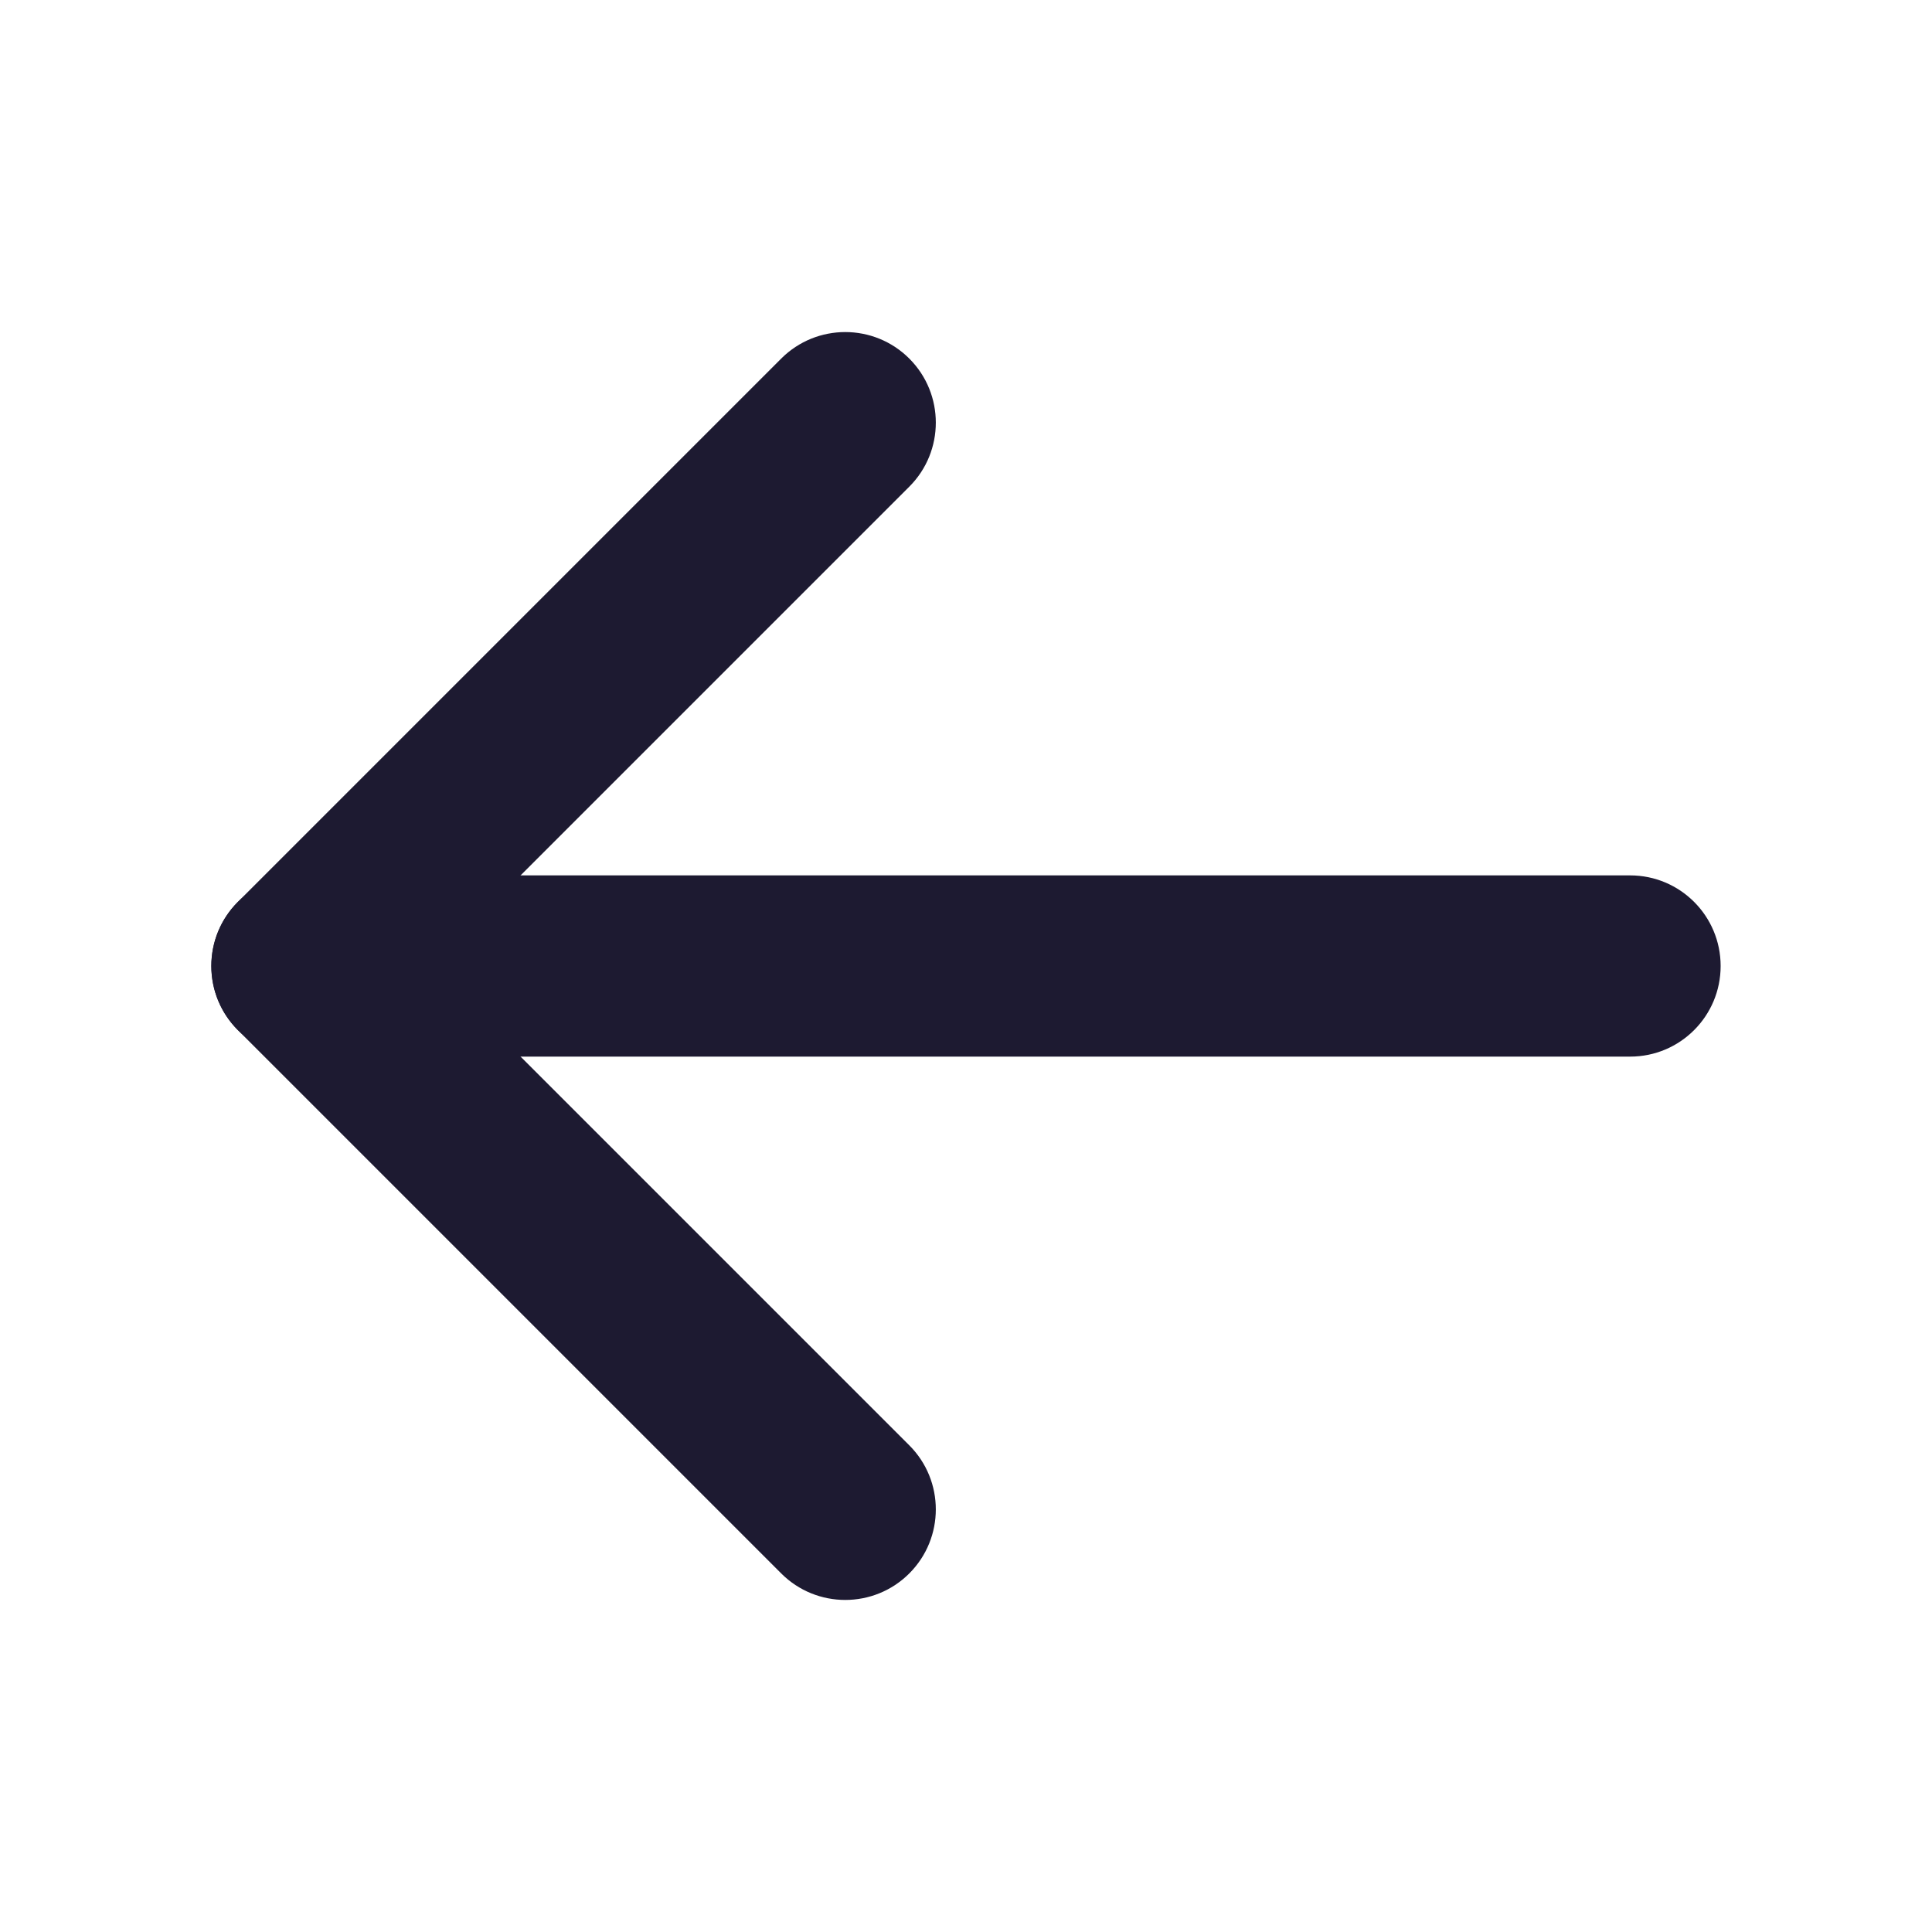<svg width="20" height="20" viewBox="0 0 20 20" fill="none" xmlns="http://www.w3.org/2000/svg">
<path fill-rule="evenodd" clip-rule="evenodd" d="M2.188 10C2.188 9.482 2.607 9.062 3.125 9.062H16.875C17.393 9.062 17.812 9.482 17.812 10C17.812 10.518 17.393 10.938 16.875 10.938H3.125C2.607 10.938 2.188 10.518 2.188 10Z" fill="#1D1A31"/>
<path fill-rule="evenodd" clip-rule="evenodd" d="M9.413 3.712C9.779 4.078 9.779 4.672 9.413 5.038L4.451 10L9.413 14.962C9.779 15.328 9.779 15.922 9.413 16.288C9.047 16.654 8.453 16.654 8.087 16.288L2.462 10.663C2.096 10.297 2.096 9.703 2.462 9.337L8.087 3.712C8.453 3.346 9.047 3.346 9.413 3.712Z" fill="#1D1A31"/>
</svg>
